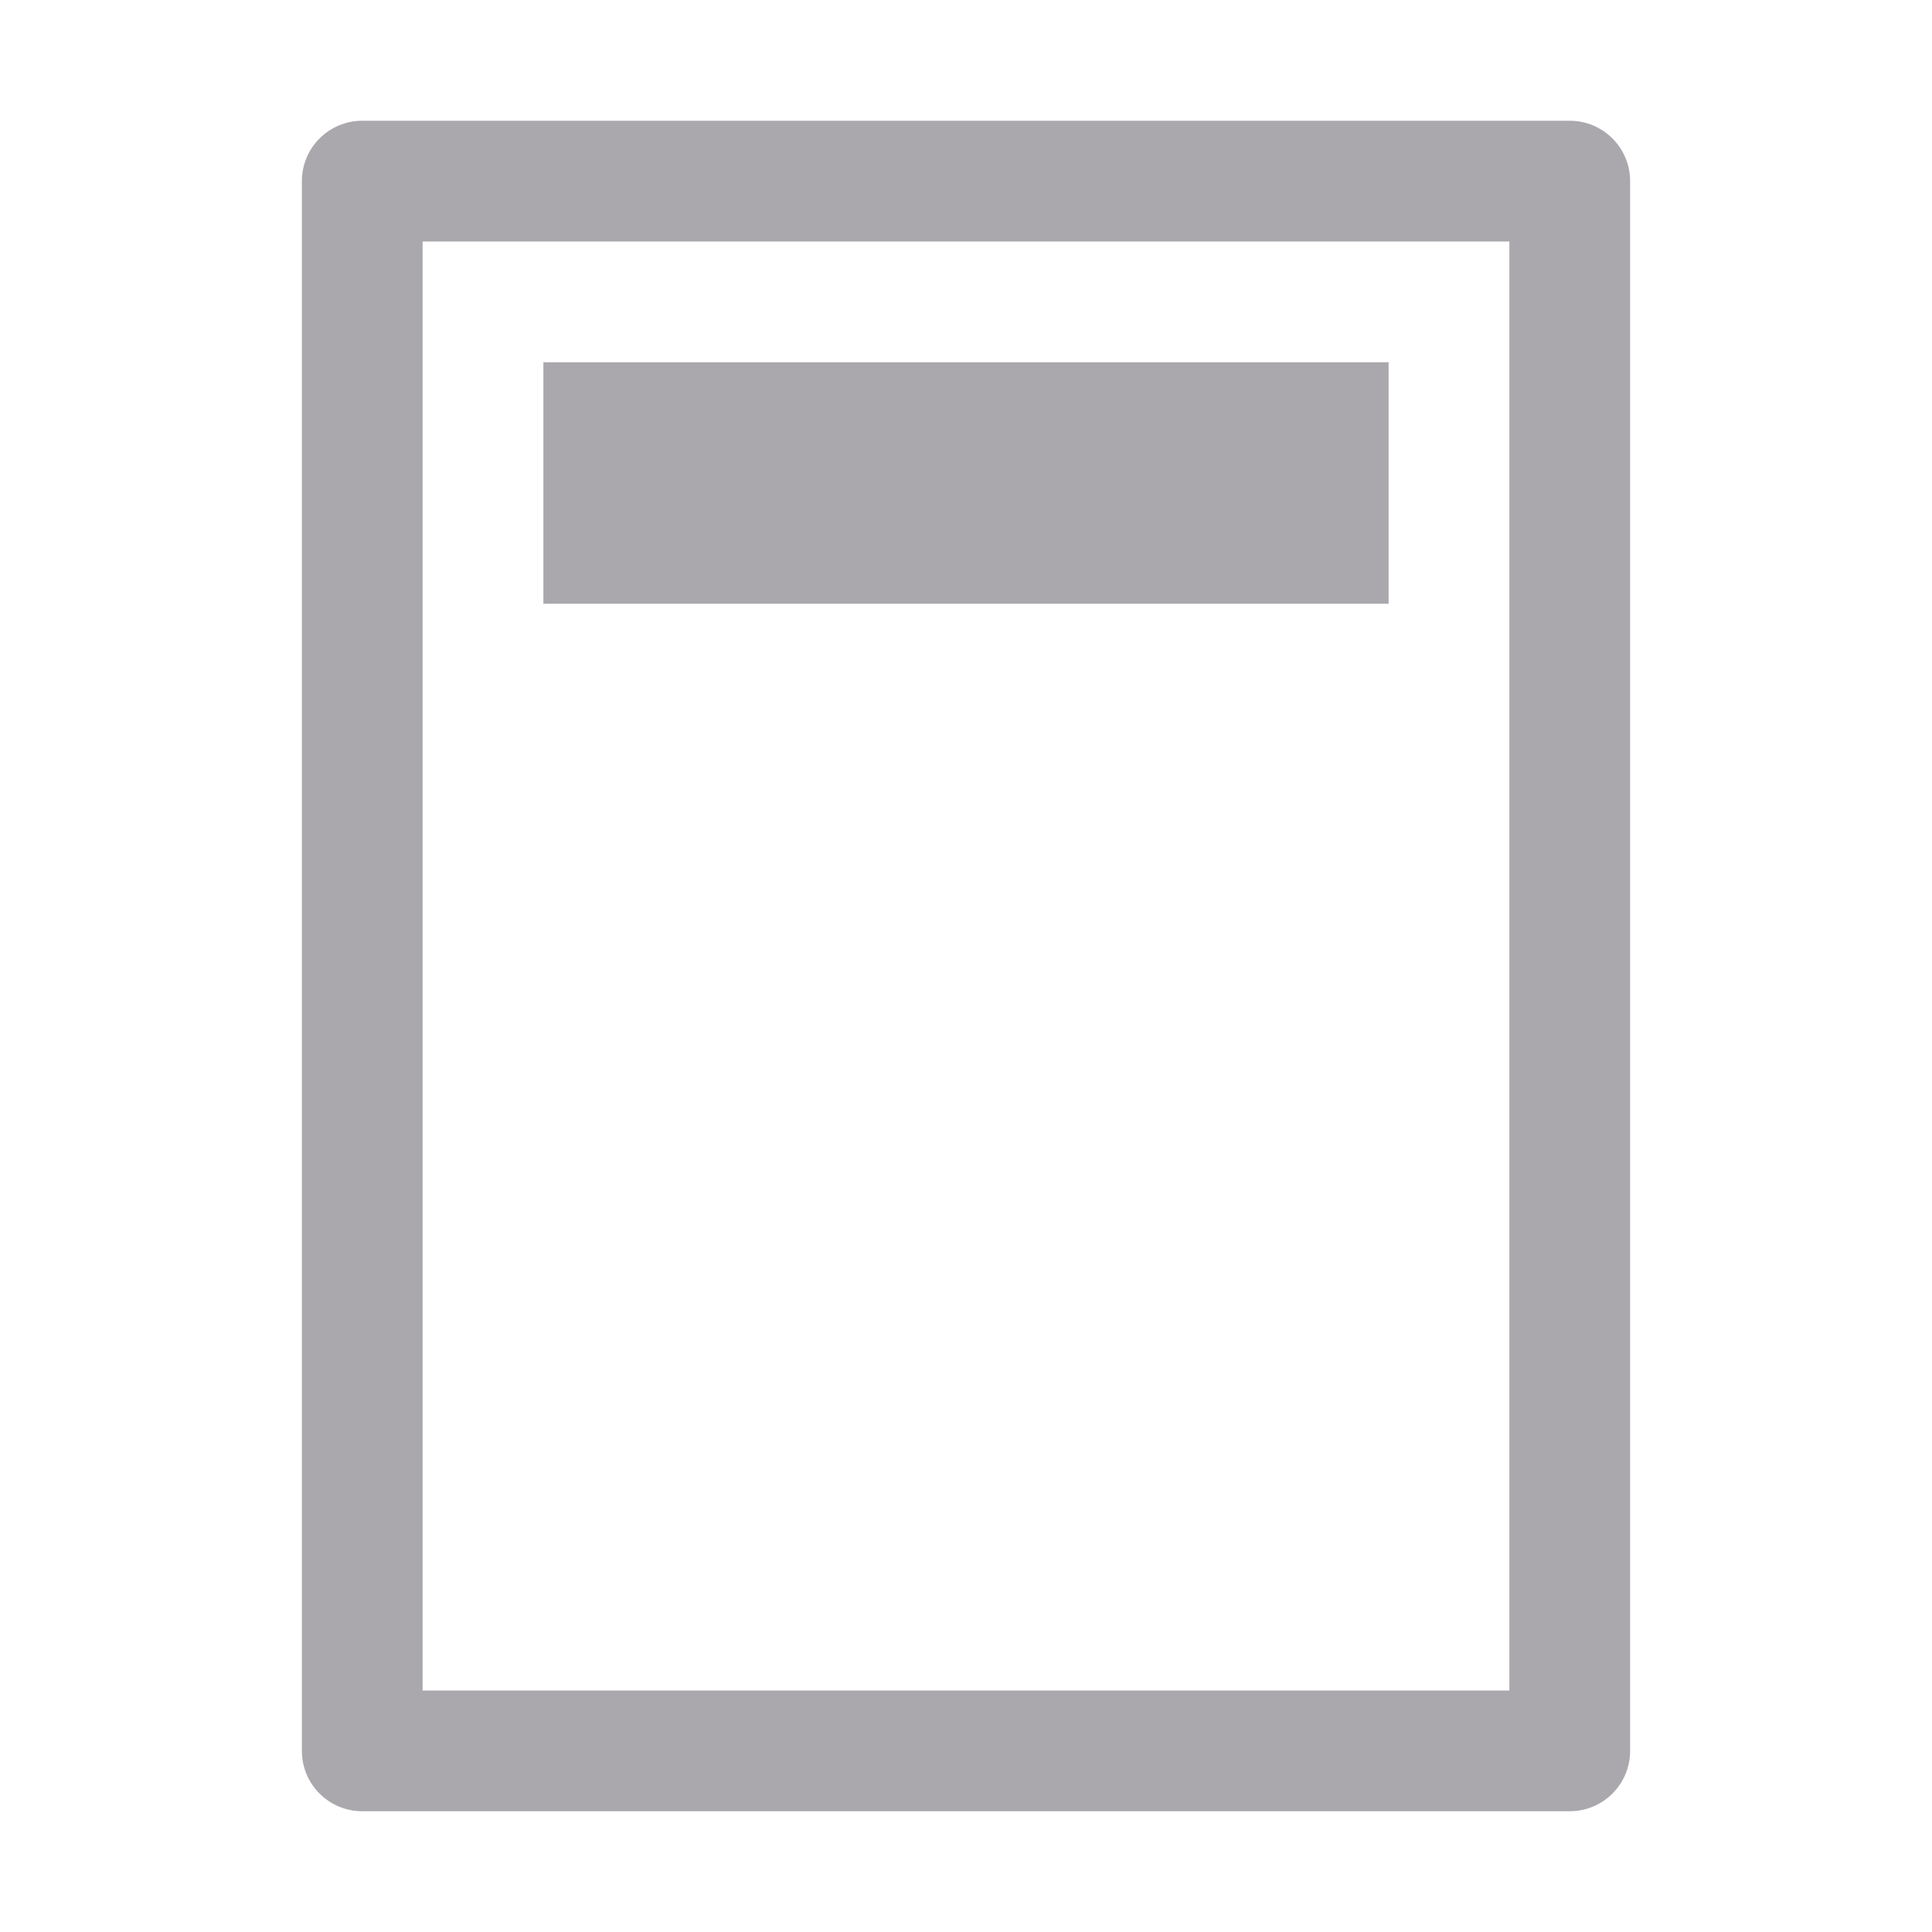 <svg viewBox="0 0 32 32" xmlns="http://www.w3.org/2000/svg"><path d="m6 2c-.552 0-1.0.448-1 1v26c0.0.552.448 1 1 1h20c.552-0.0 1-.448 1-1v-26c-0-.552-.448-1-1-1zm1 2h18v24h-18zm2 2v4h2 10 2v-4h-2-10z" fill="#aaa8ac"/></svg>